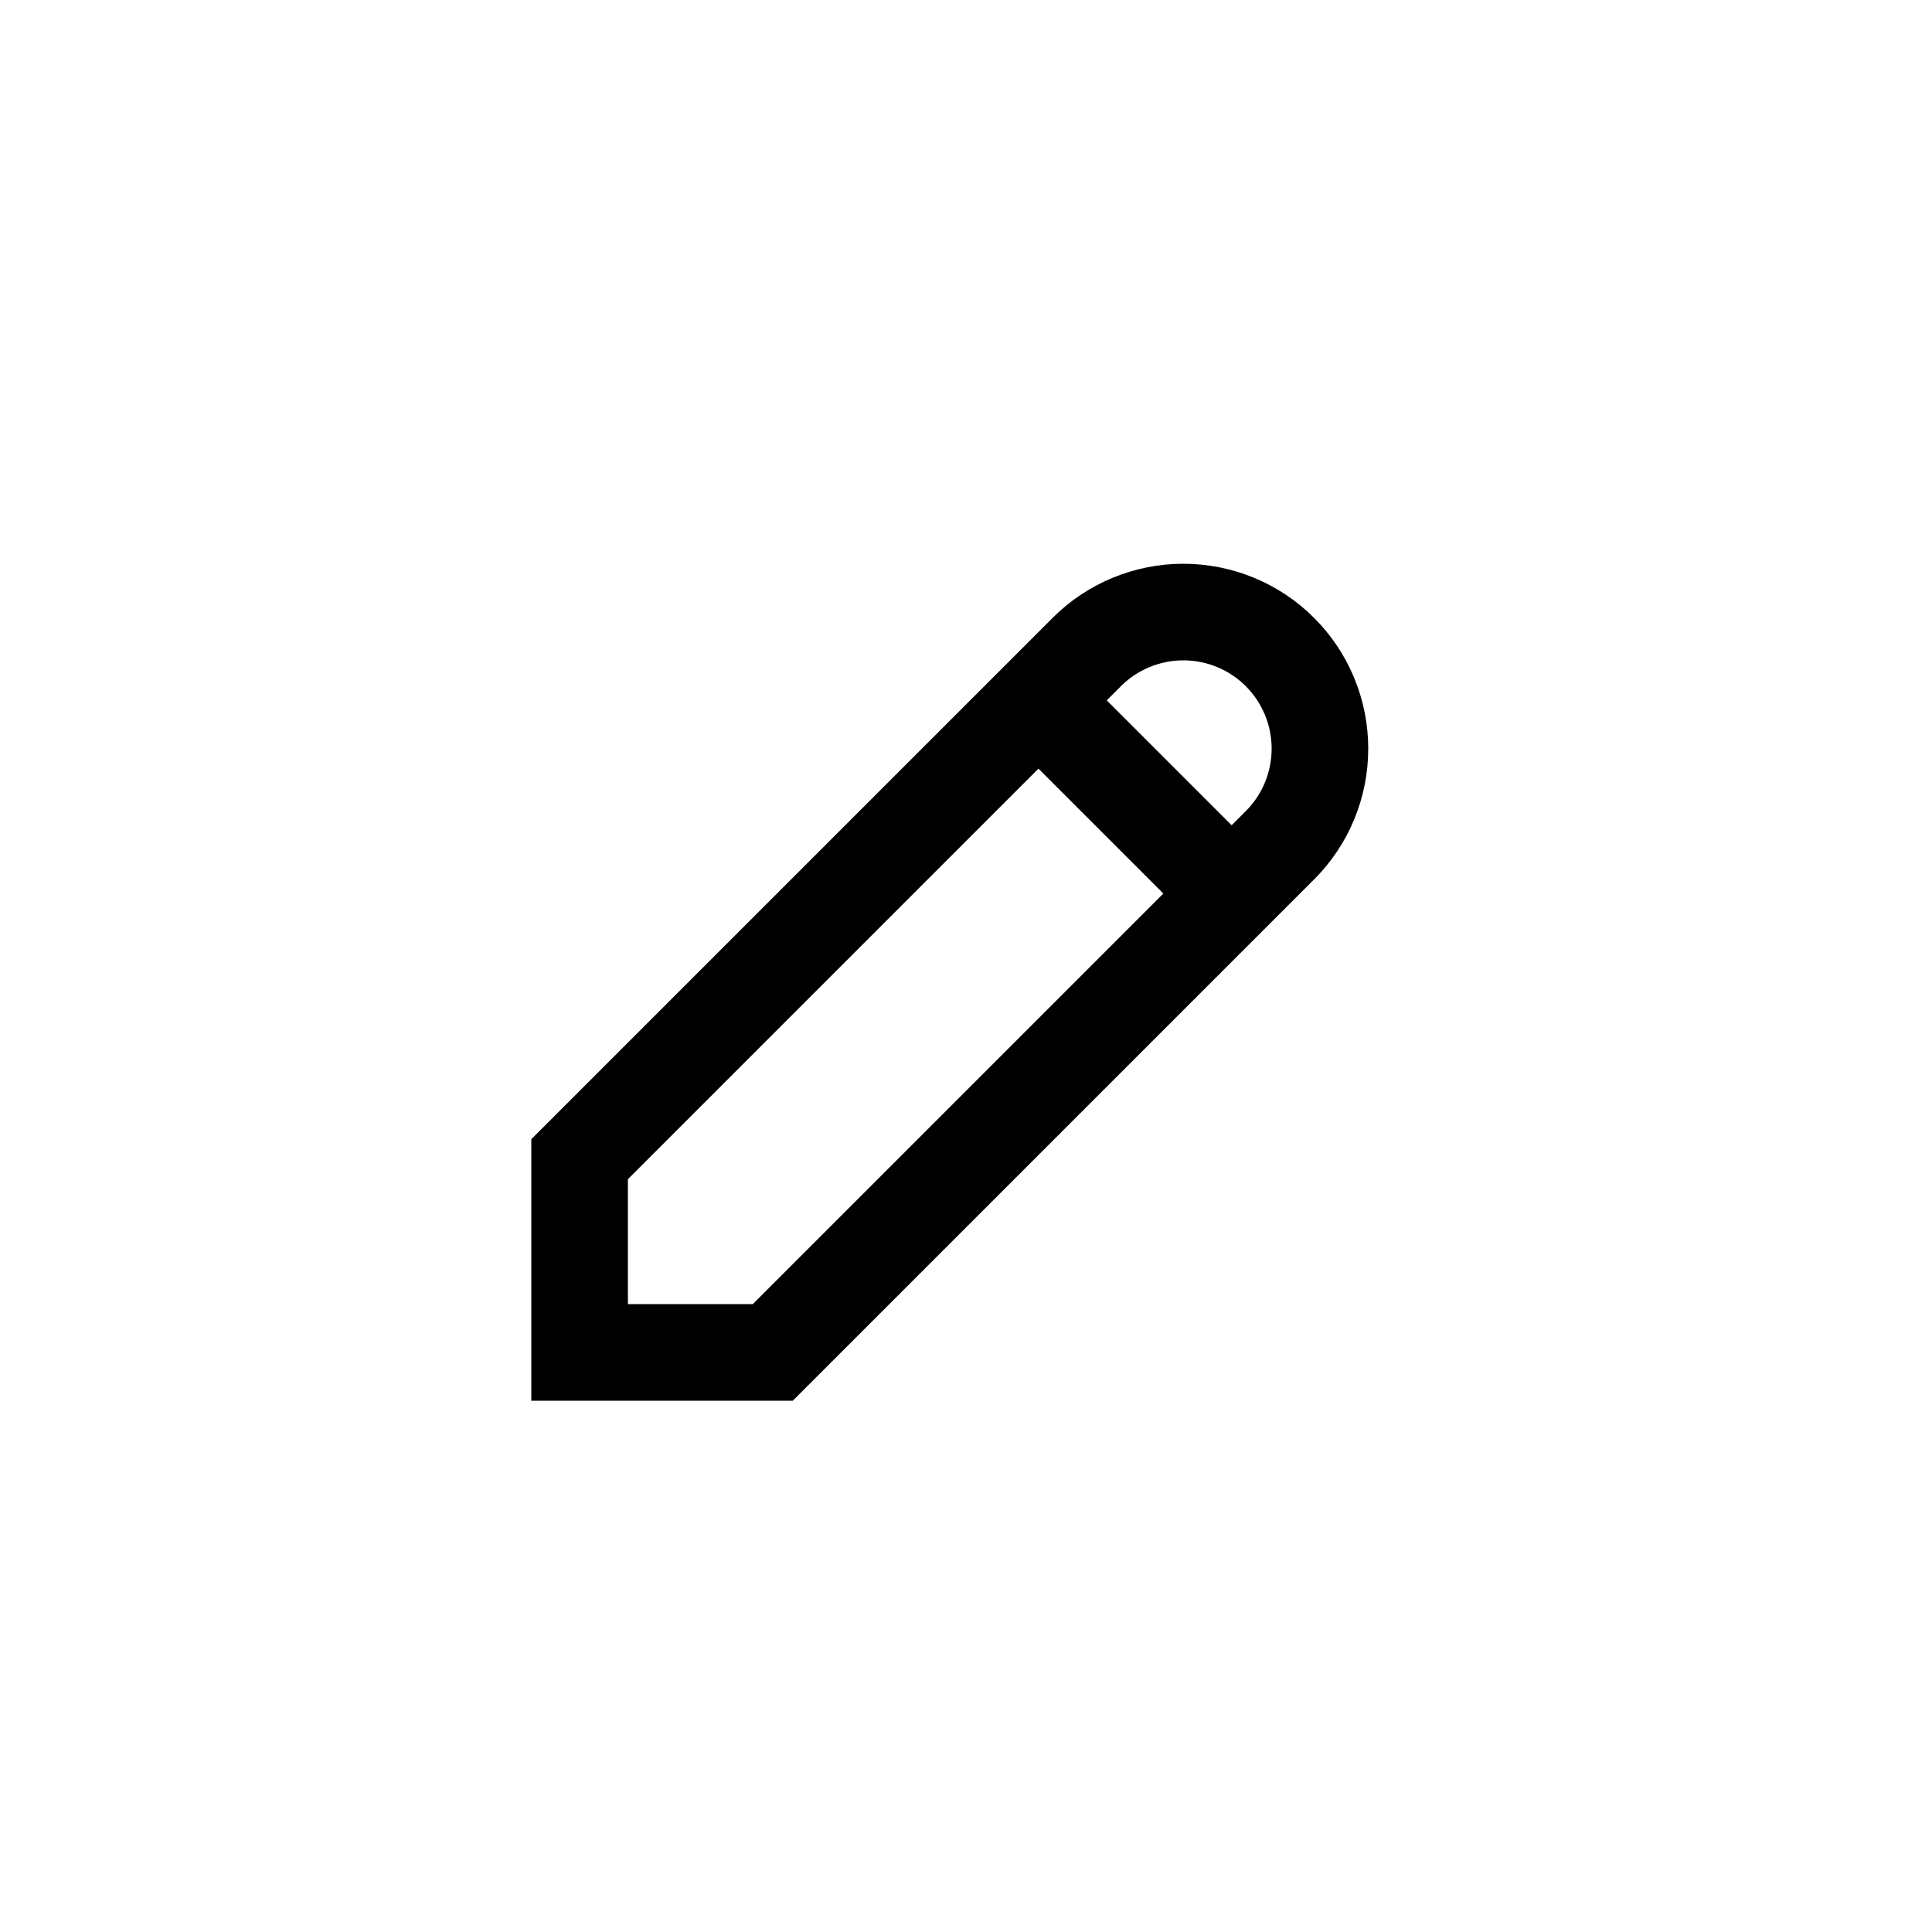 <svg width="40" height="40" viewBox="0 0 40 40" fill="none" xmlns="http://www.w3.org/2000/svg">
<path fill-rule="evenodd" clip-rule="evenodd" d="M24.5 11.672C23.997 11.672 23.499 11.771 23.035 11.963C22.57 12.155 22.148 12.437 21.793 12.793L11 23.586V29H16.414L26.207 19.207L27.207 18.207C27.563 17.852 27.845 17.43 28.037 16.965C28.229 16.501 28.328 16.003 28.328 15.5C28.328 14.997 28.229 14.499 28.037 14.035C27.845 13.57 27.563 13.148 27.207 12.793C26.852 12.437 26.43 12.155 25.965 11.963C25.501 11.771 25.003 11.672 24.5 11.672ZM25.5 17.086L25.793 16.793C25.963 16.623 26.097 16.422 26.189 16.2C26.281 15.978 26.328 15.74 26.328 15.5C26.328 15.26 26.281 15.022 26.189 14.8C26.097 14.579 25.963 14.377 25.793 14.207C25.623 14.037 25.422 13.903 25.2 13.811C24.978 13.719 24.74 13.672 24.5 13.672C24.26 13.672 24.022 13.719 23.8 13.811C23.578 13.903 23.377 14.037 23.207 14.207L22.914 14.5L25.5 17.086ZM21.5 15.914L13 24.414V27H15.586L24.086 18.5L21.5 15.914Z" fill="currentColor"/>
</svg>
